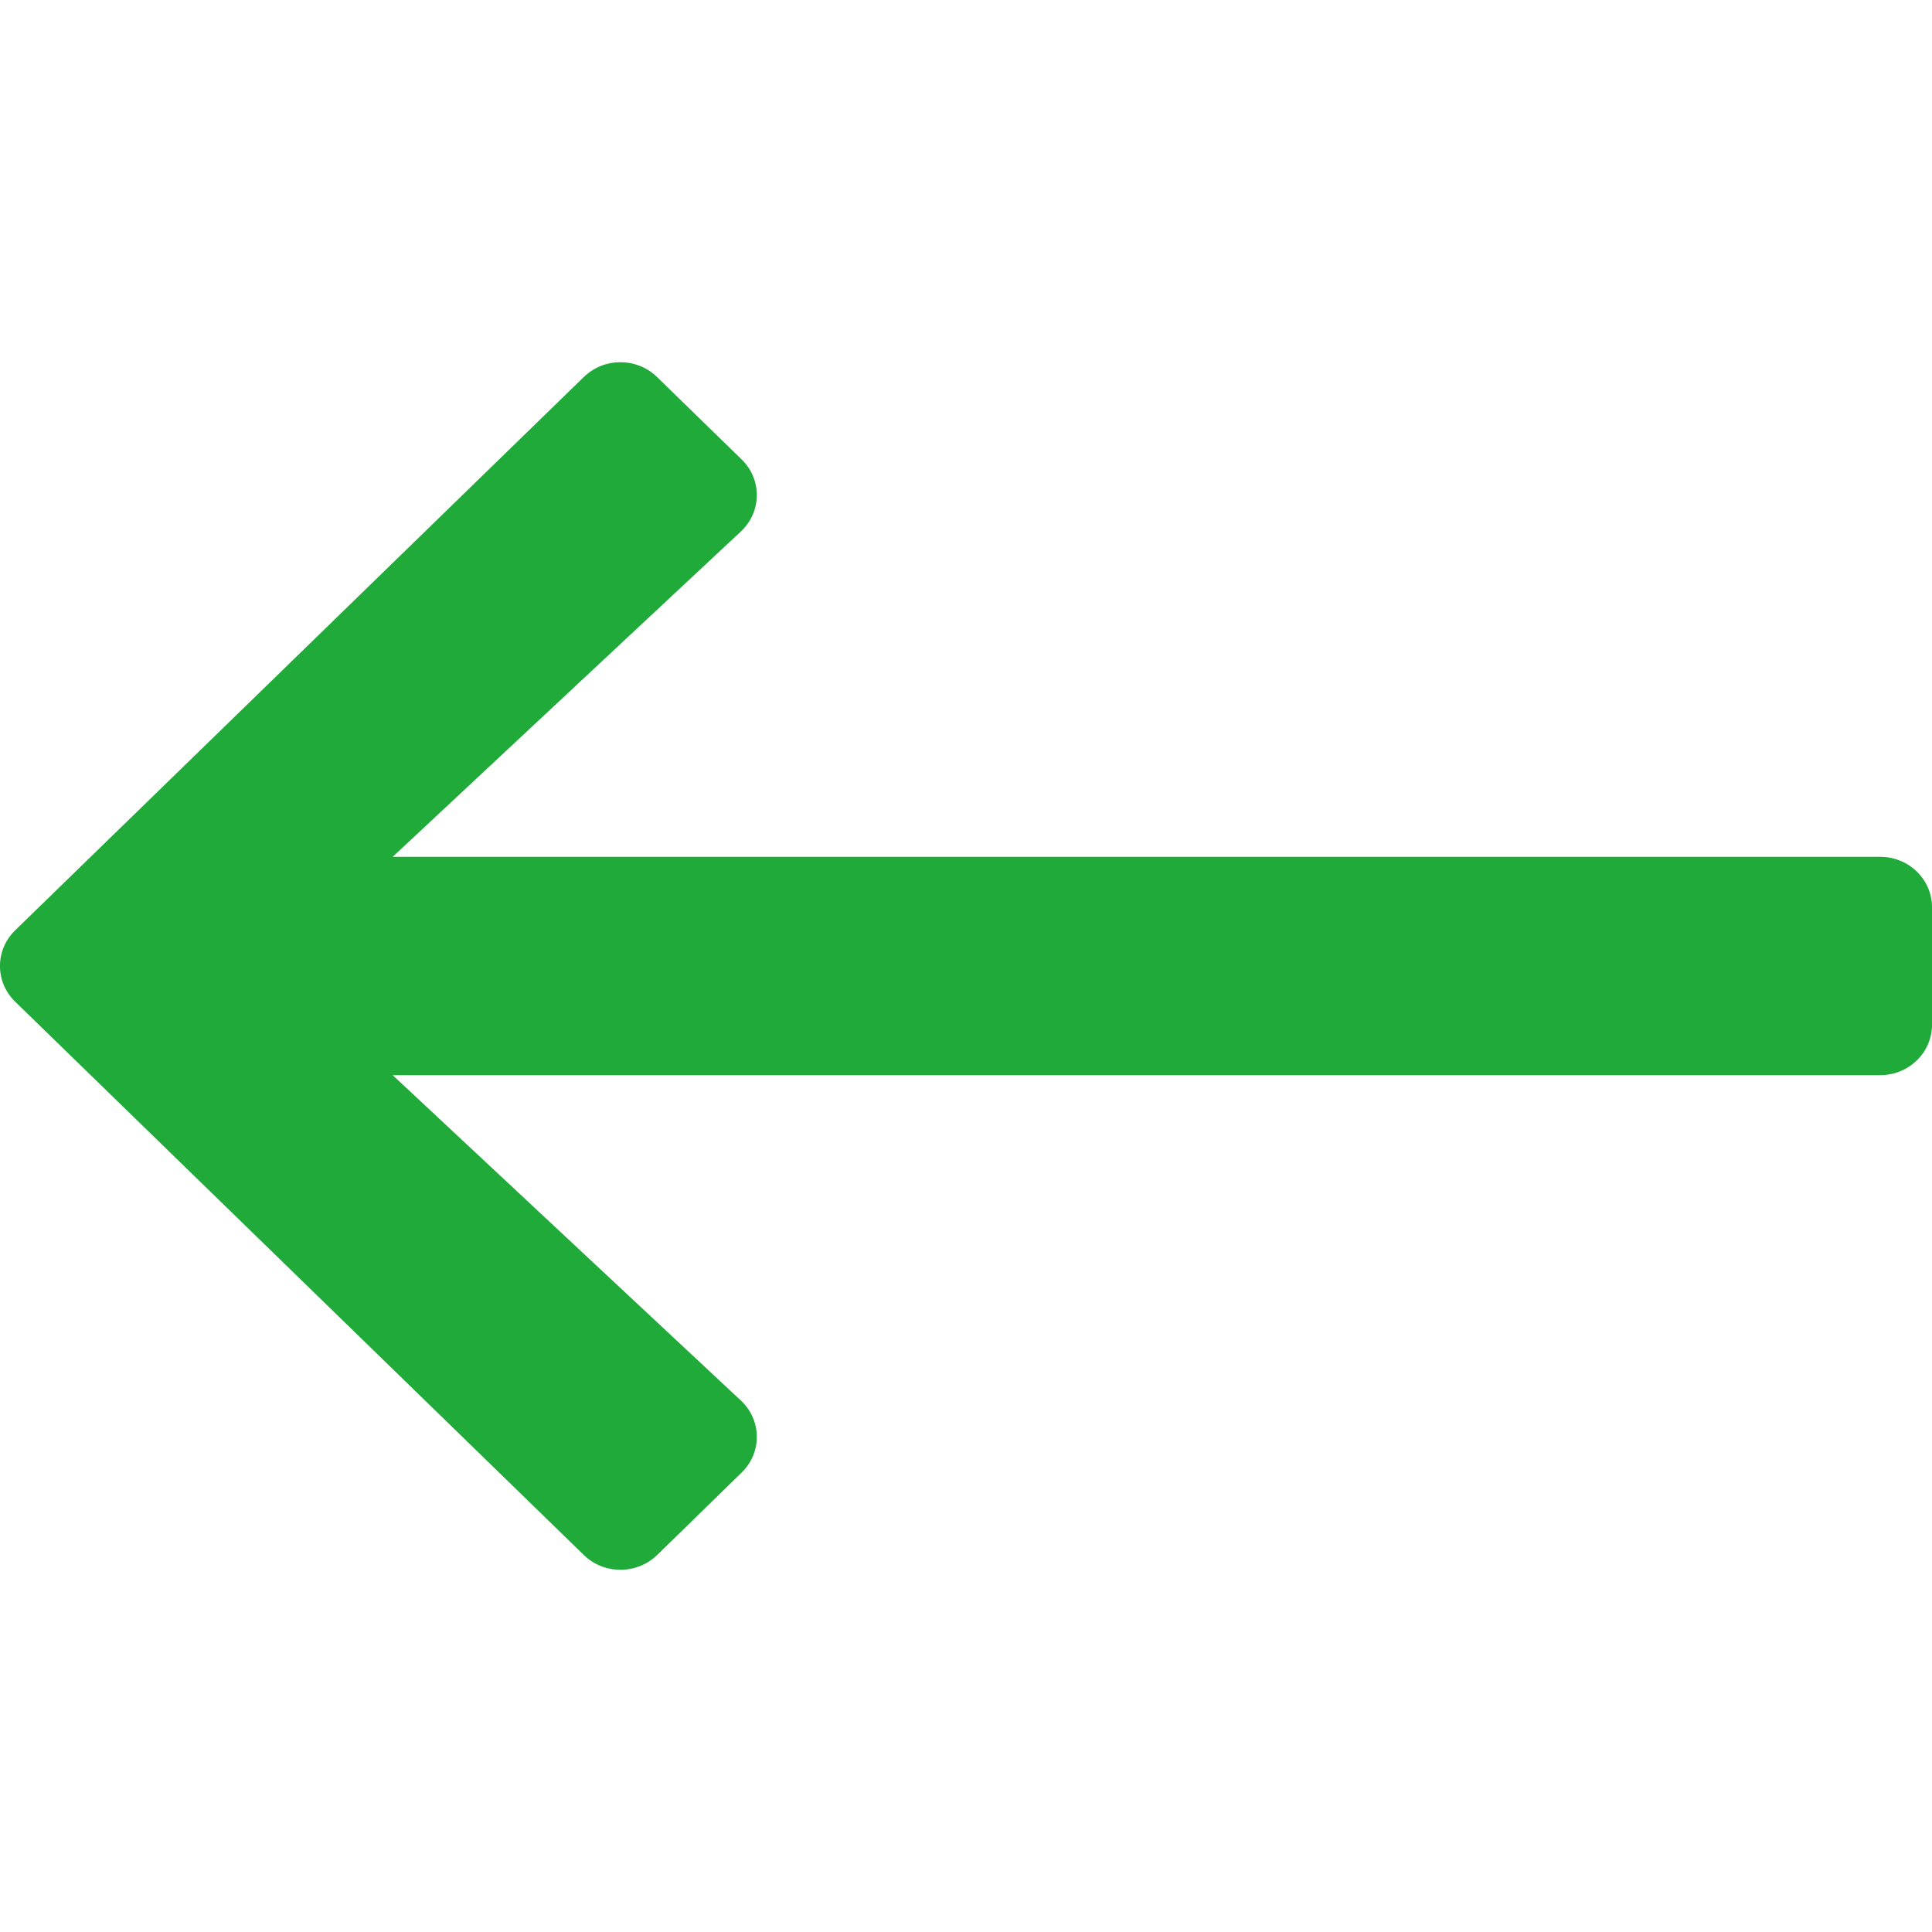 <svg xmlns="http://www.w3.org/2000/svg" width="16" height="16" viewBox="0 0 16 16">
    <g fill="none" fill-rule="evenodd">
        <g fill="#1FAA39" fill-rule="nonzero">
            <g>
                <g>
                    <path d="M10.559 3.122l-.701.683c-.17.165-.167.434.006.596l2.884 2.695H.428c-.236 0-.428.187-.428.417v.974c0 .23.192.417.429.417h12.319l-2.884 2.695c-.173.162-.176.431-.006.596l.7.683c.168.163.44.163.607 0l4.71-4.583c.167-.163.167-.427 0-.59l-4.71-4.583c-.167-.163-.439-.163-.606 0z" transform="translate(-172 -2561) translate(160 2549) translate(12 12) matrix(-1 0 0 1 16 0)"/>
                </g>
            </g>
        </g>
    </g>
</svg>
